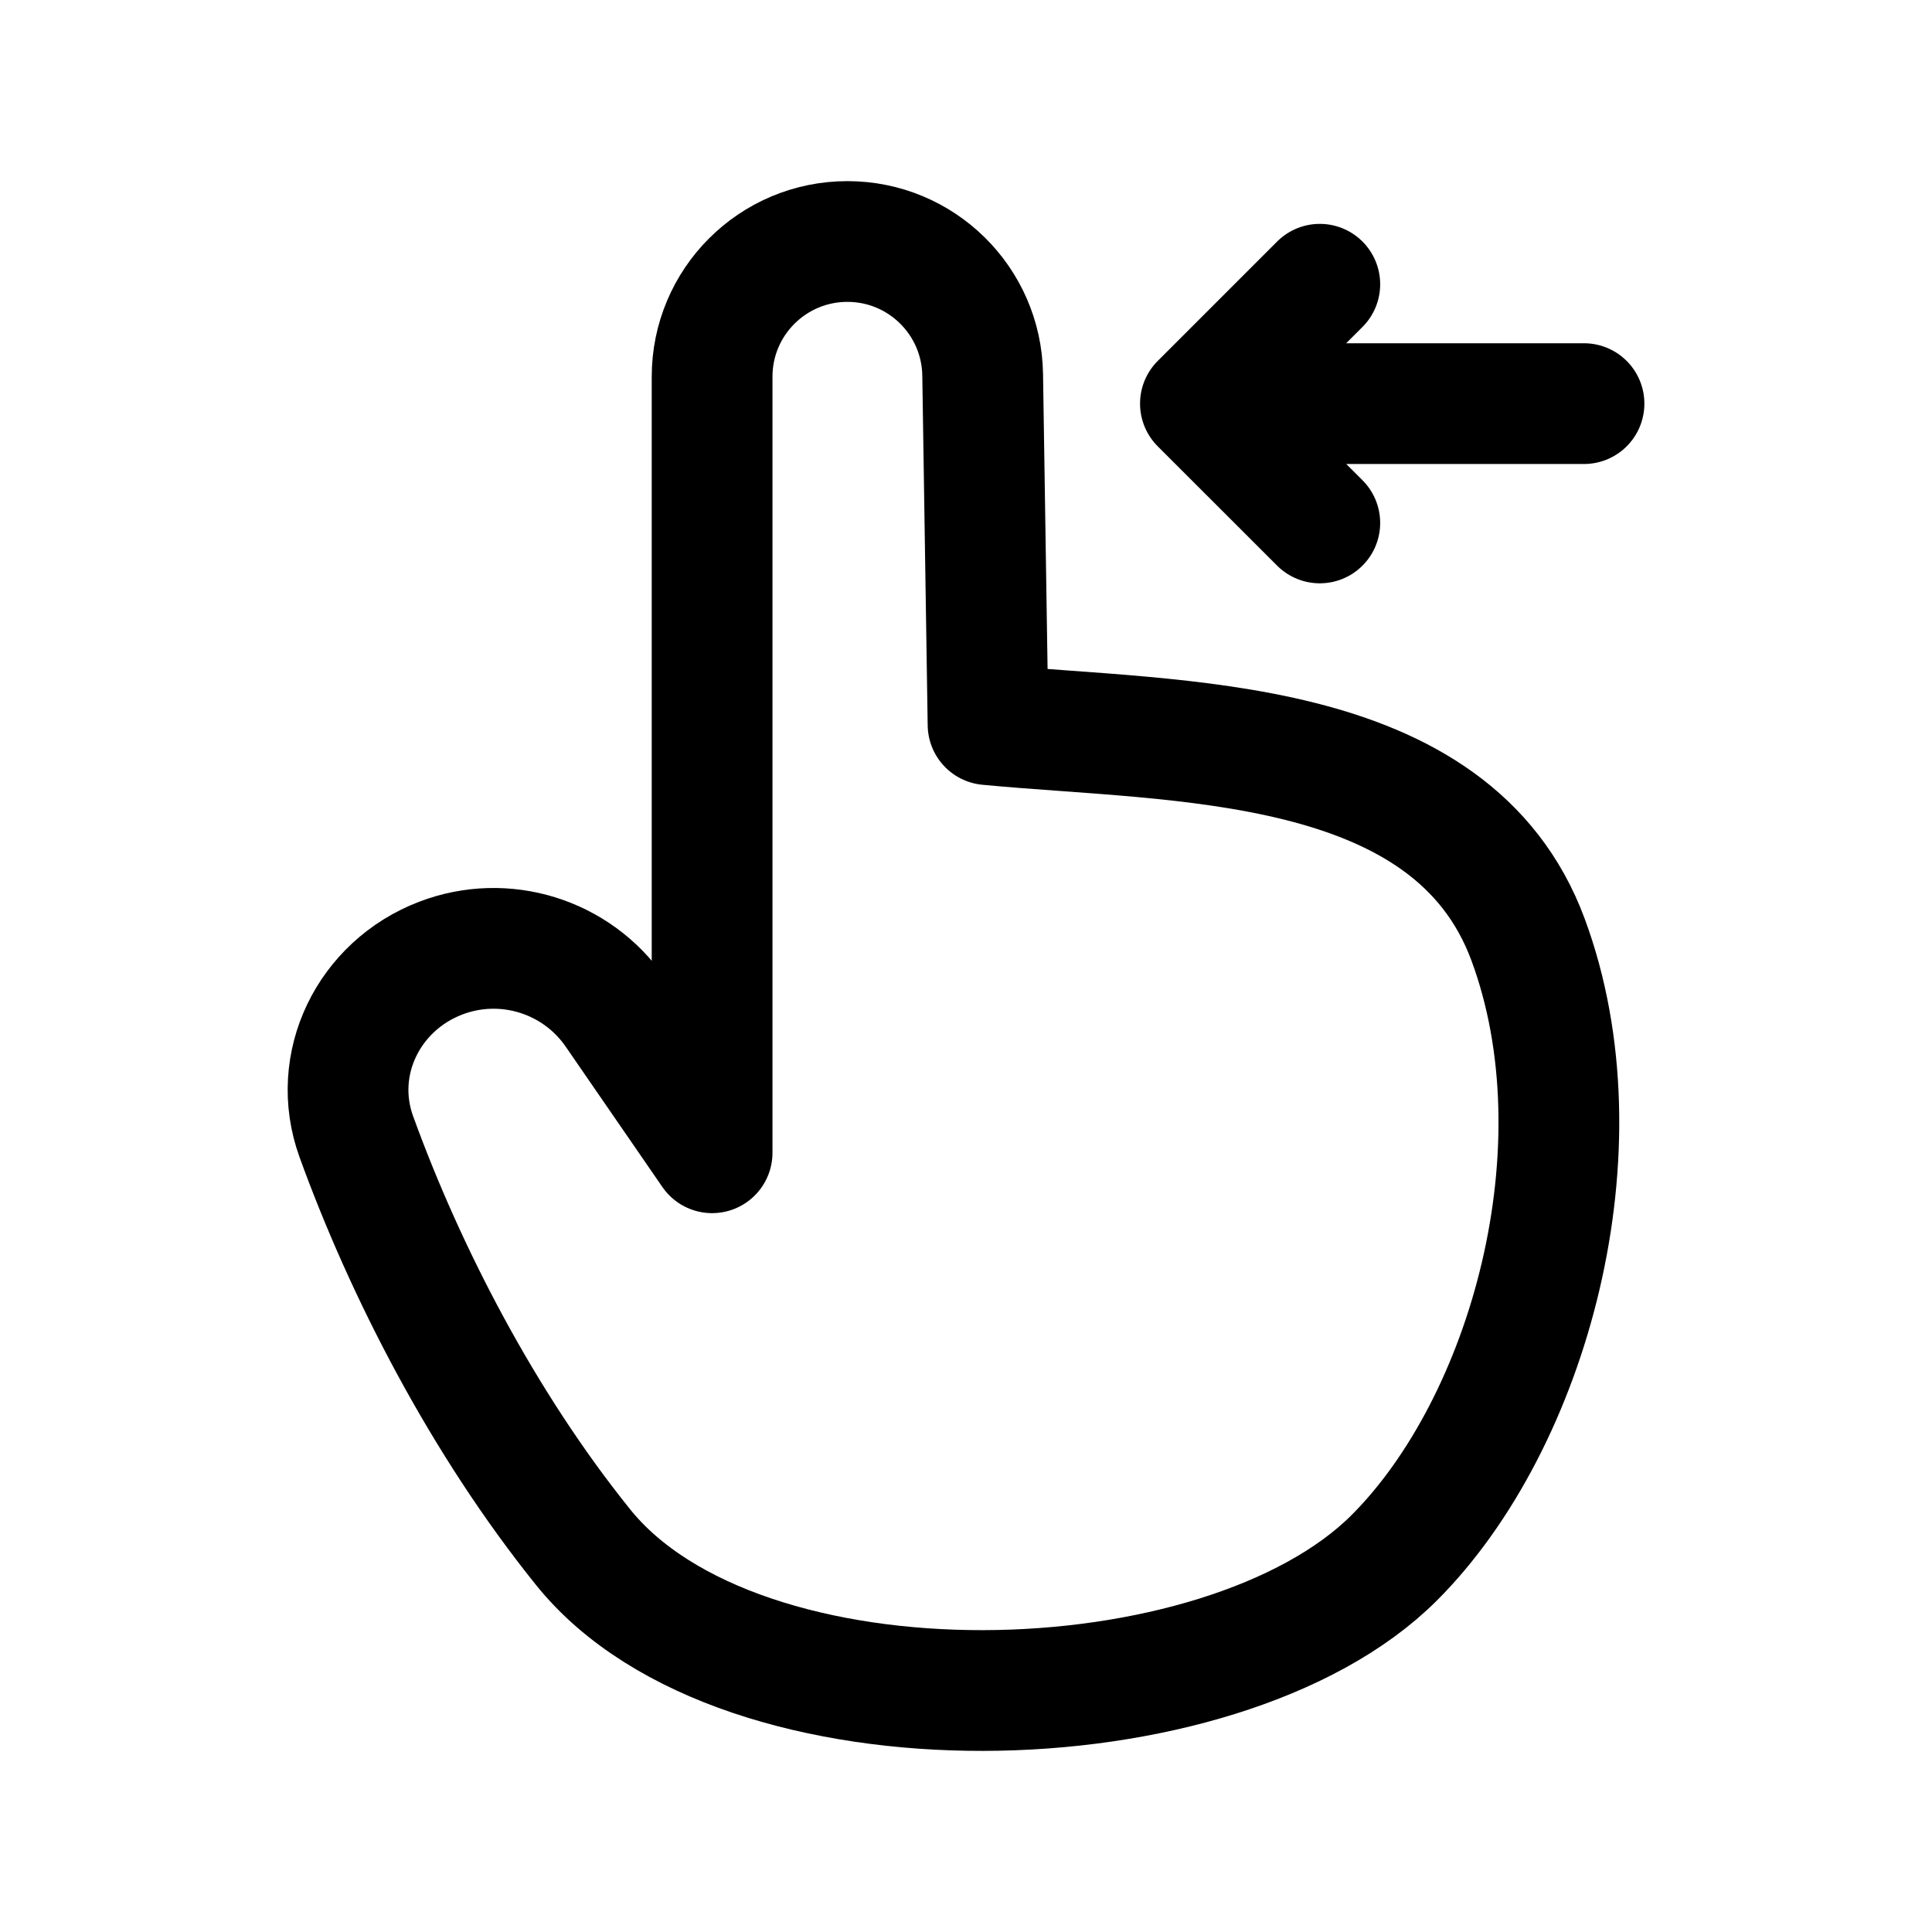<svg width="24" height="24" viewBox="0 0 24 24" fill="none" xmlns="http://www.w3.org/2000/svg">
<path d="M18.982 11.672C19.939 14.255 18.997 17.674 17.32 19.351C15.18 21.491 9.2 21.653 7.243 19.219C6 17.674 5.035 15.799 4.426 14.119C4.1 13.218 4.579 12.246 5.473 11.903C6.265 11.599 7.162 11.877 7.644 12.575L8.846 14.32V4.68C8.846 3.752 9.598 3 10.527 3C11.445 3 12.193 3.737 12.207 4.655L12.274 9.002C14.625 9.227 18.031 9.105 18.982 11.672Z" stroke="black" stroke-width="1.5" stroke-miterlimit="10" stroke-linecap="round" stroke-linejoin="round"/>
<path d="M14.912 5.014H19.677M14.912 5.014L16.395 3.531M14.912 5.014L16.395 6.496" stroke="black" stroke-width="1.5" stroke-miterlimit="10" stroke-linecap="round" stroke-linejoin="round"/>
</svg>